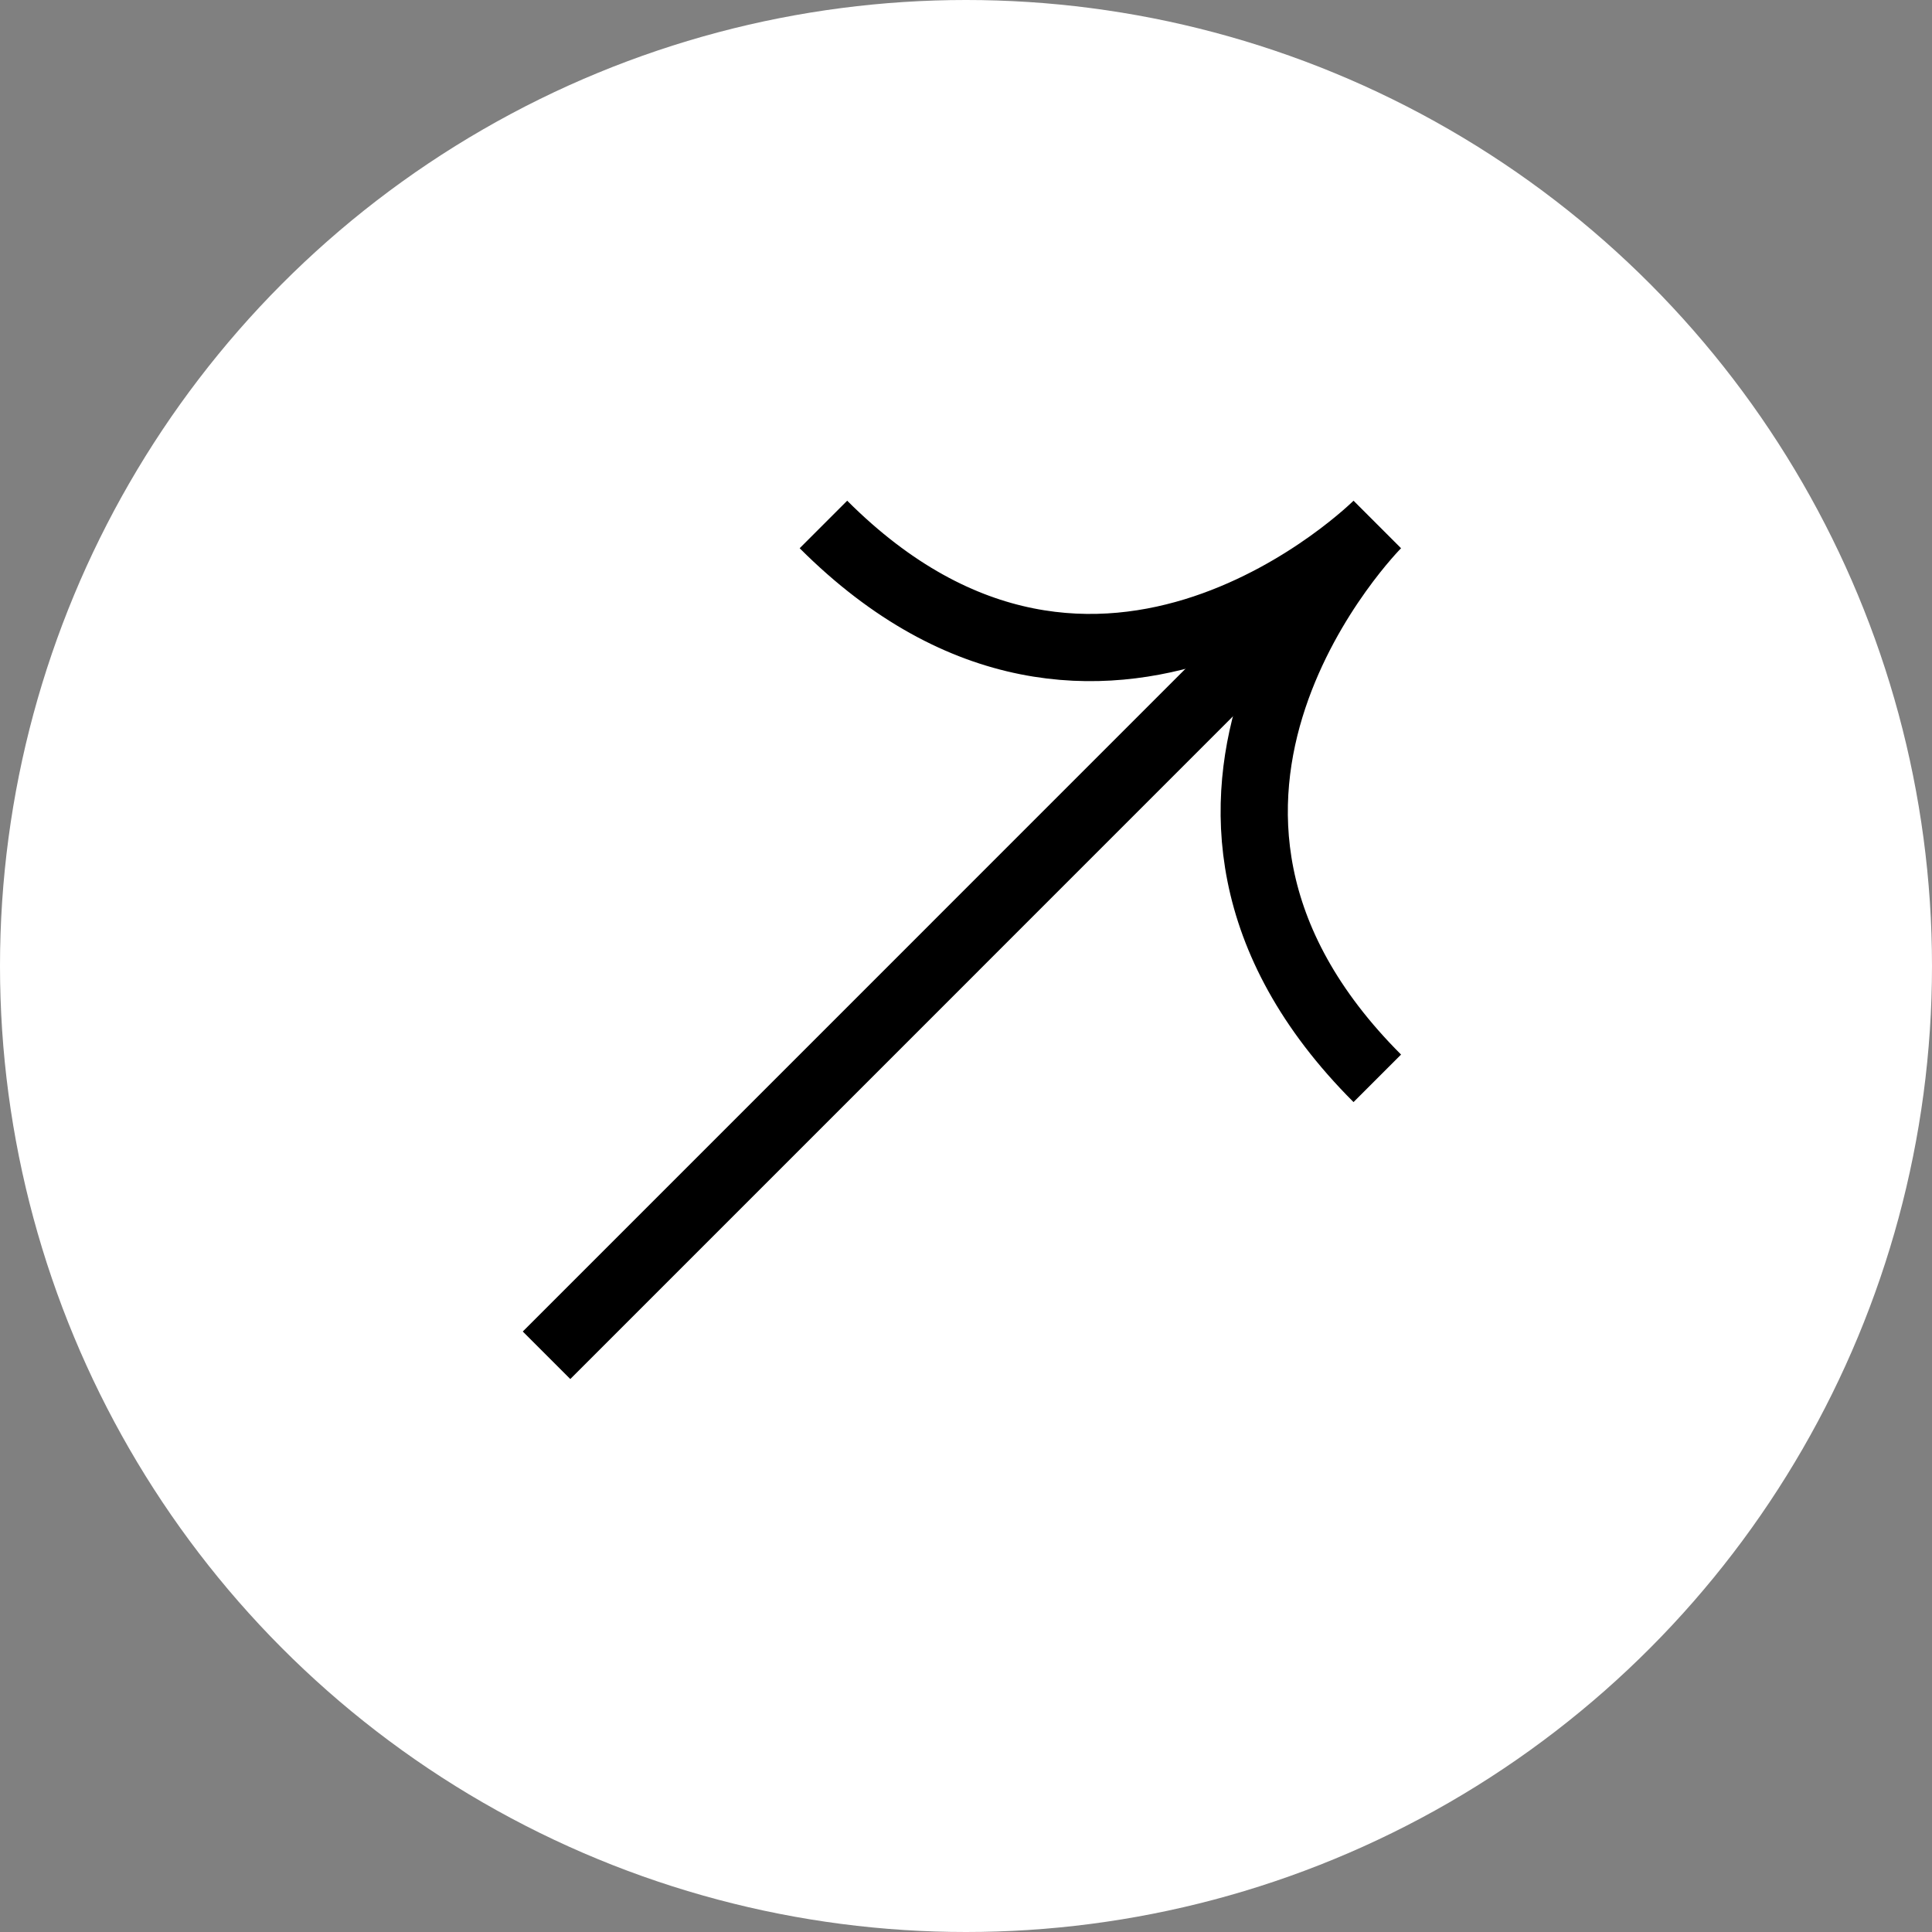 <svg width="43" height="43" viewBox="0 0 43 43" fill="none" xmlns="http://www.w3.org/2000/svg">
<rect x="0" y="0" width="43" height="43" fill="#808080" stroke="none"/>
<circle cx="21.5" cy="21.5" r="21.5" fill="white"/>
<path d="M12.164 30.164L29.011 13.316" stroke="black" stroke-width="1.496"/>
<path d="M18.327 11.673C24.491 17.836 30.654 11.673 30.654 11.673C30.654 11.673 24.491 17.836 30.654 24" stroke="black" stroke-width="1.496"/>
</svg>
